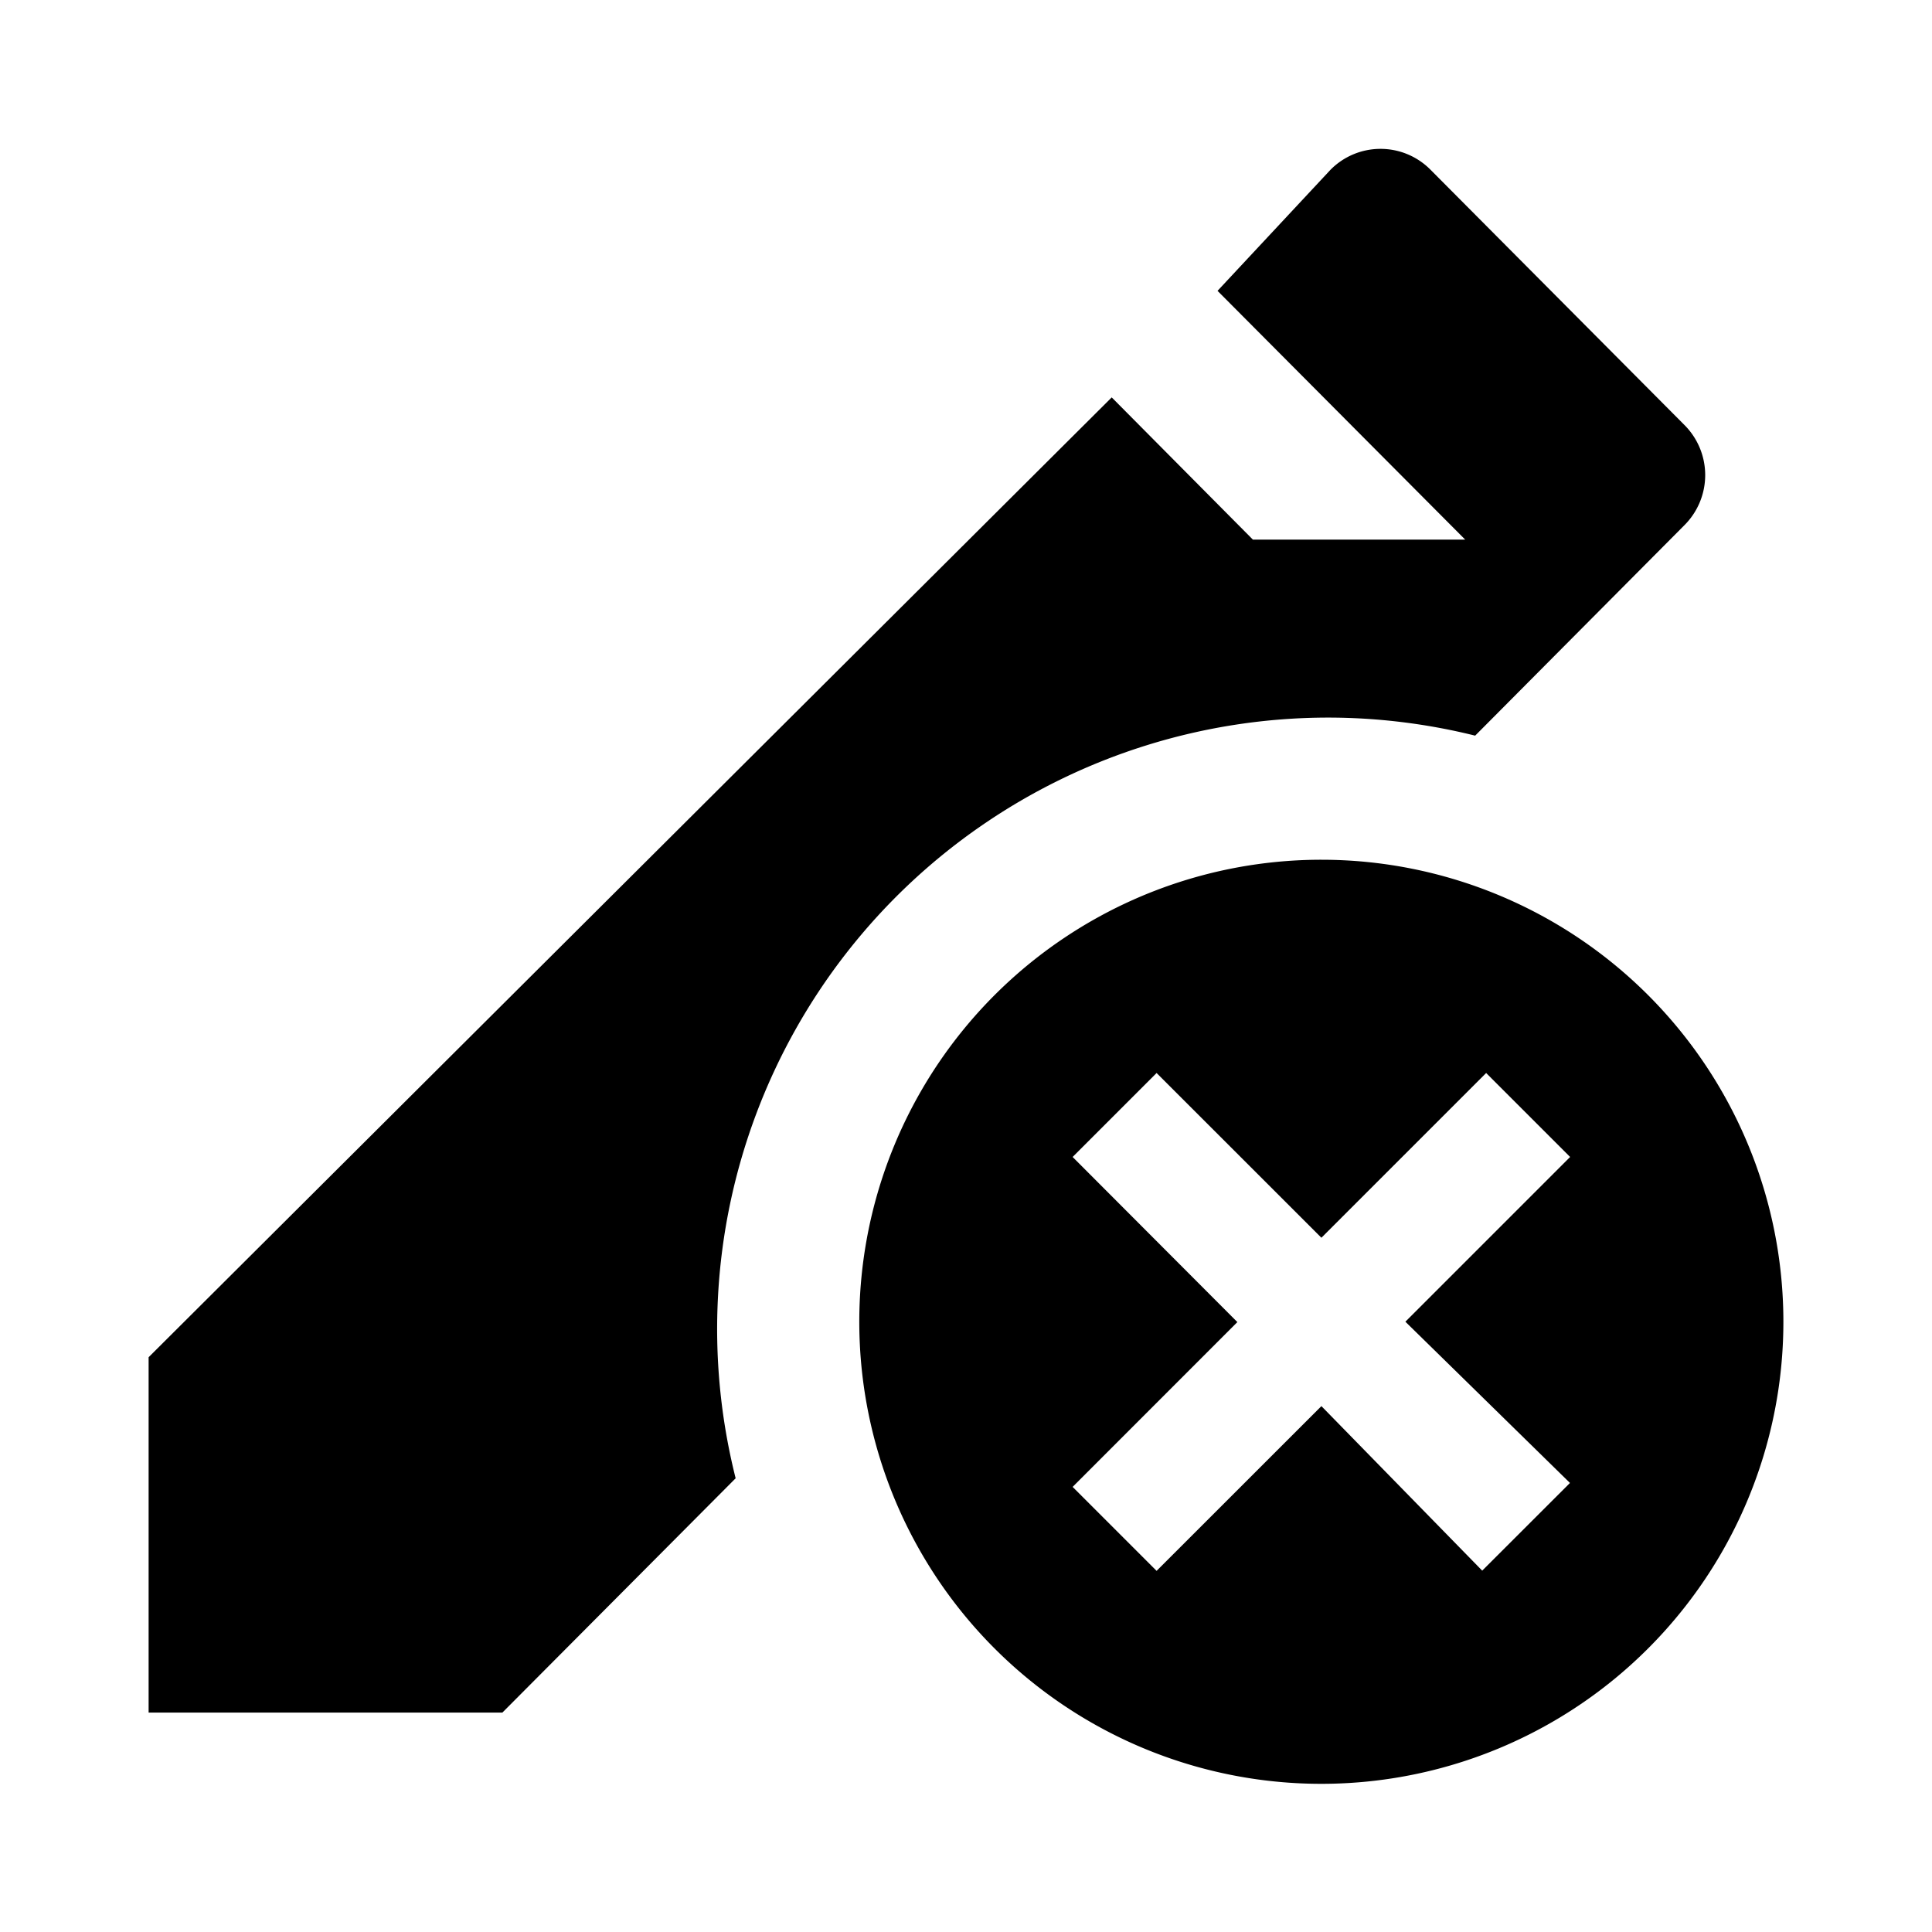 <svg id="a514b91b-5036-4504-af24-132462b91a56" data-name="Blue" xmlns="http://www.w3.org/2000/svg" viewBox="0 0 260 260"><defs><style>.eae7cdcc-b332-45ad-885c-09215ca9955b{fill-rule:evenodd;}</style></defs><g id="b014b539-0e3d-4c27-8cd8-e6e4667ff556" data-name="No-Draw"><path id="acf3a16b-e4c4-4602-91db-b6d19ba42494" data-name="icon-nodraw" class="eae7cdcc-b332-45ad-885c-09215ca9955b" d="M178.78,96.57A82.28,82.28,0,0,1,198.52,99L226.66,70.7a9.53,9.53,0,0,0,0-13.53L192.52,22.85a9.46,9.46,0,0,0-13.47,0l-15.2,16.29,33.33,33.48H168.61l-19-19.14L20,182.65v47.82H67.61L99,198.94A82.28,82.28,0,0,1,178.78,96.57m32.5,103-11.81,11.8-21.64-22.14-22.18,22.17-11.3-11.3,22.17-22.18L144.35,155.7l11.3-11.3,22.18,22.17L200,144.4l11.3,11.3-22.17,22.17ZM177.83,115.7A62.18,62.18,0,1,0,240,177.87a62.18,62.18,0,0,0-62.17-62.17Z"/></g></svg>